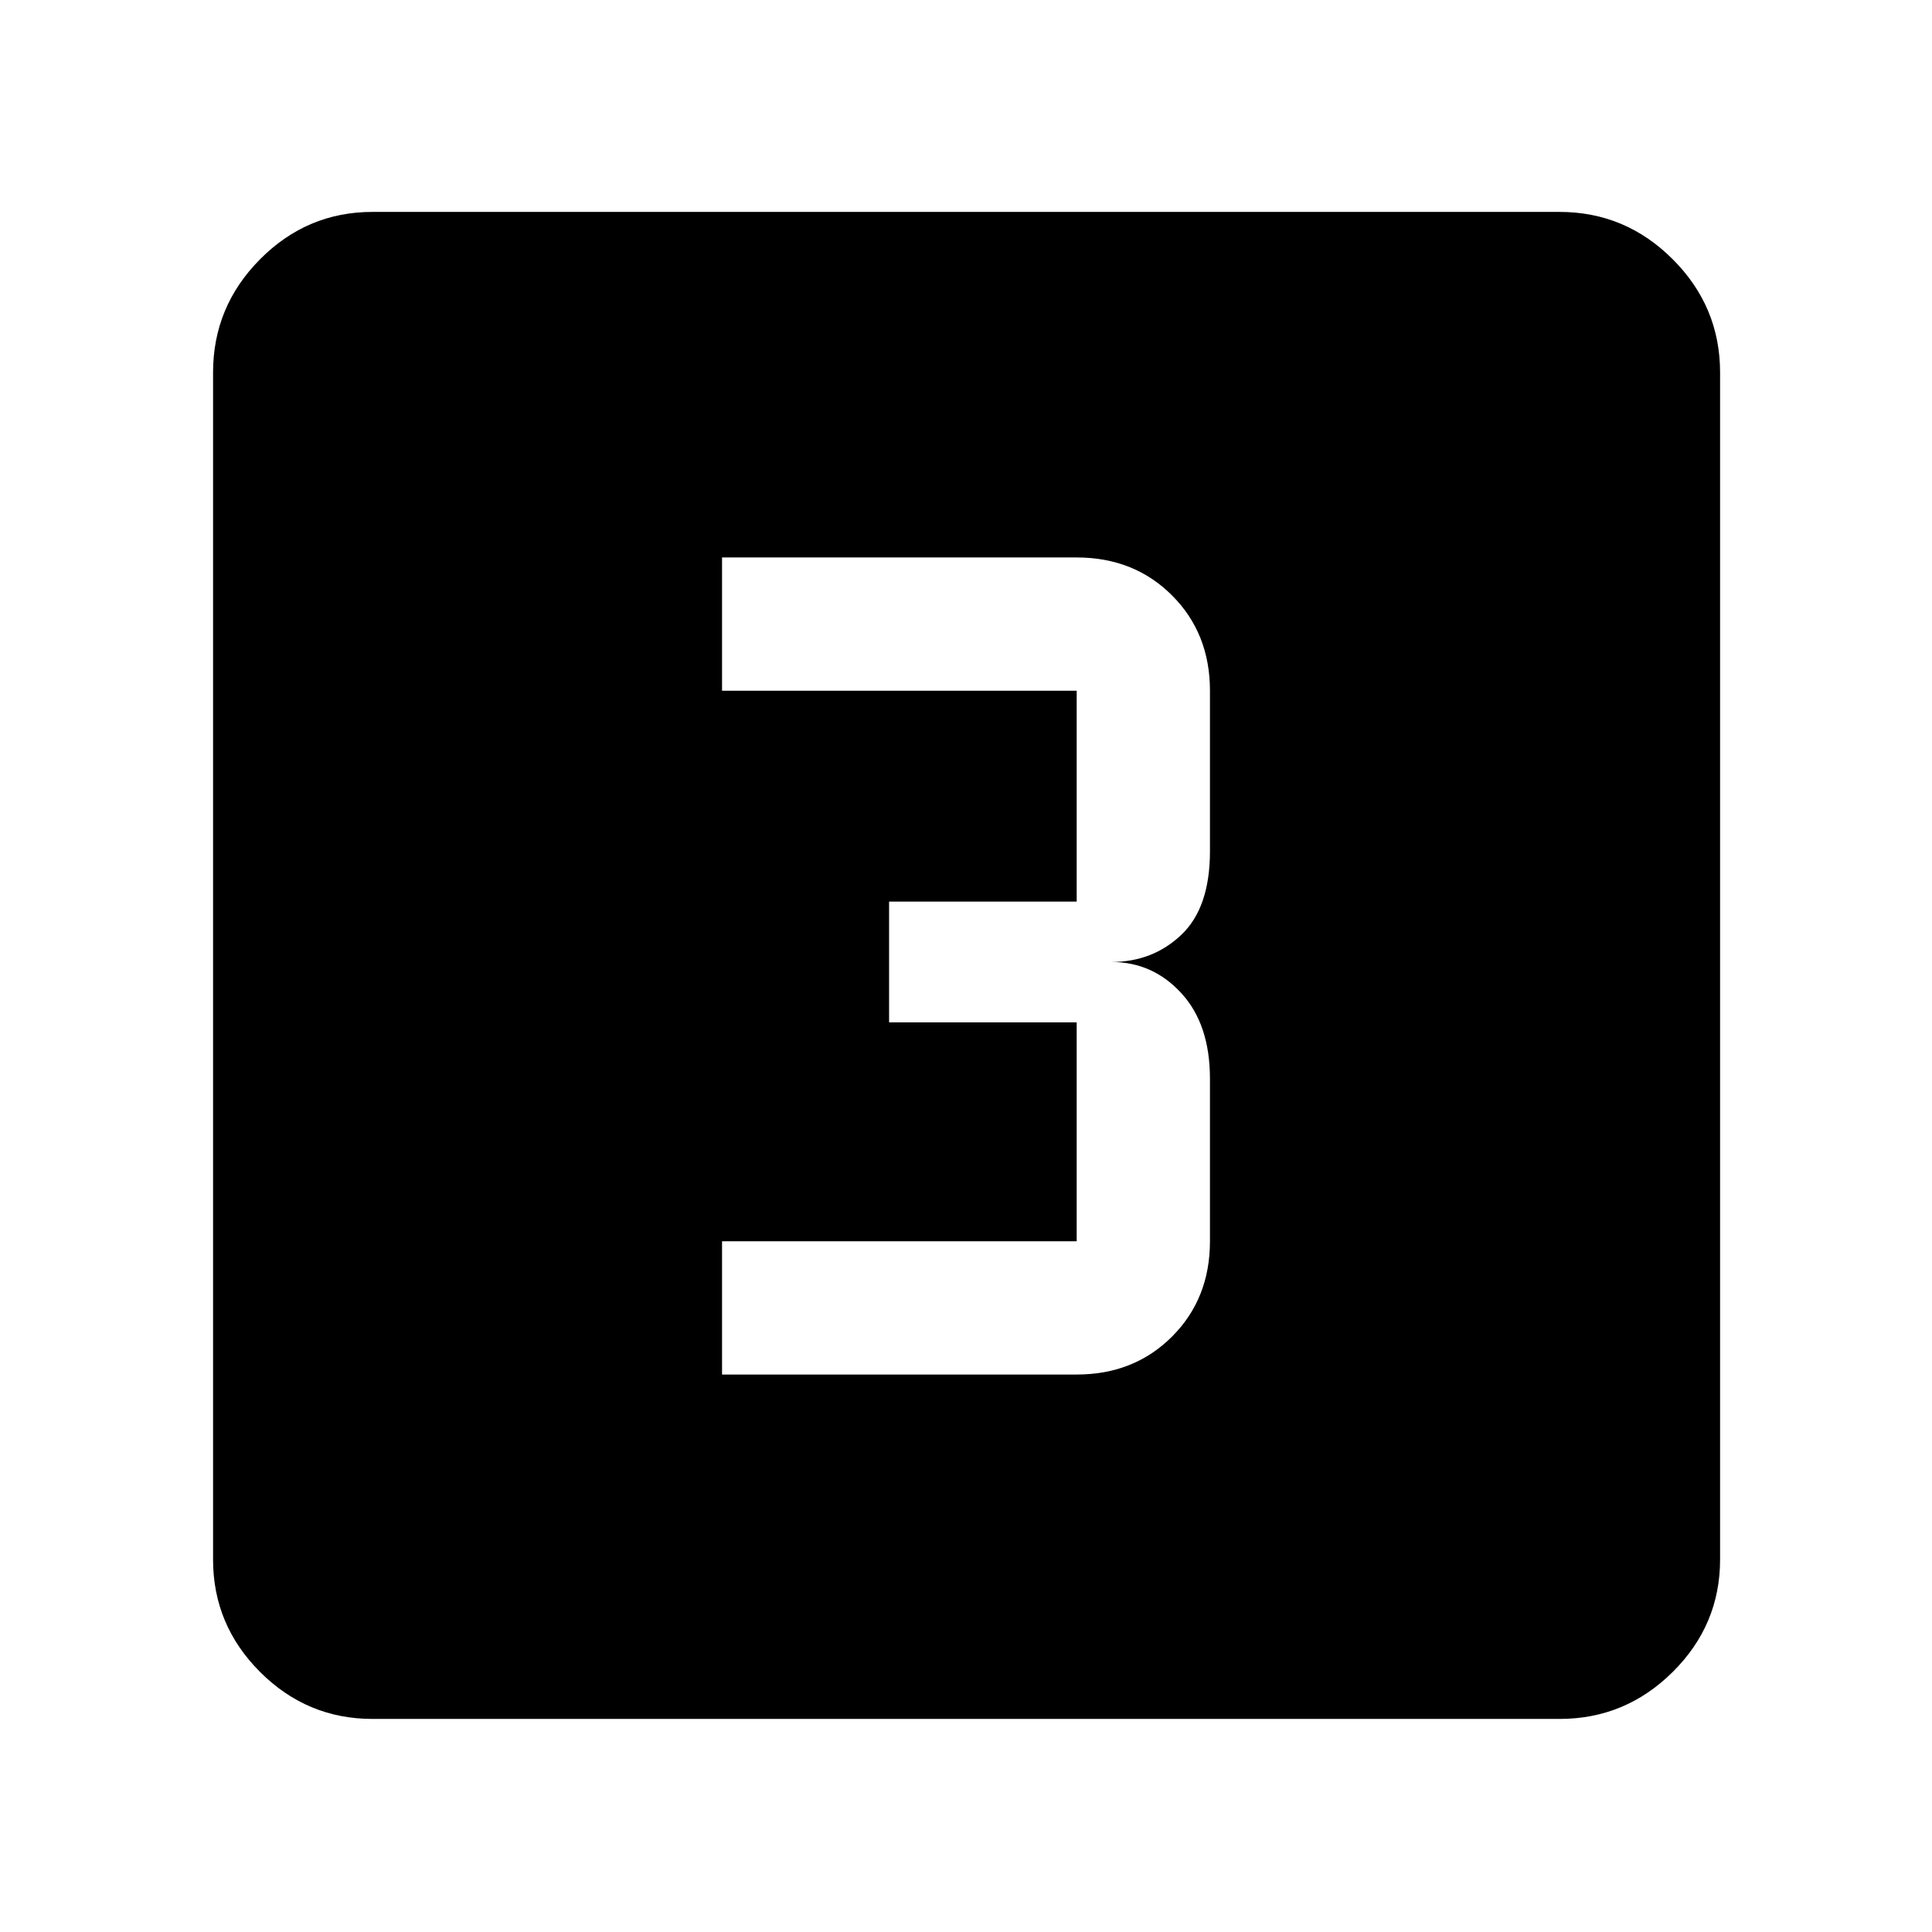 <svg xmlns="http://www.w3.org/2000/svg" width="48" height="48" viewBox="0 -960 960 960"><path d="M358.78-277H535q28.52 0 47.37-18.85 18.85-18.85 18.85-47.37V-424q0-27-14.22-42.5T552.22-482q20.56 0 34.78-13.5 14.22-13.5 14.22-41.5v-79.78q0-28.52-18.85-47.37Q563.52-683 535-683H358.78v66.22H535V-512h-93.22v60H535v108.78H358.78V-277ZM185.09-105.87q-32.51 0-55.87-23.35-23.35-23.36-23.35-55.87v-589.82q0-32.74 23.35-56.26 23.36-23.53 55.87-23.53h589.82q32.74 0 56.26 23.53 23.53 23.52 23.53 56.26v589.82q0 32.51-23.53 55.87-23.52 23.35-56.26 23.35H185.09Z"/></svg>